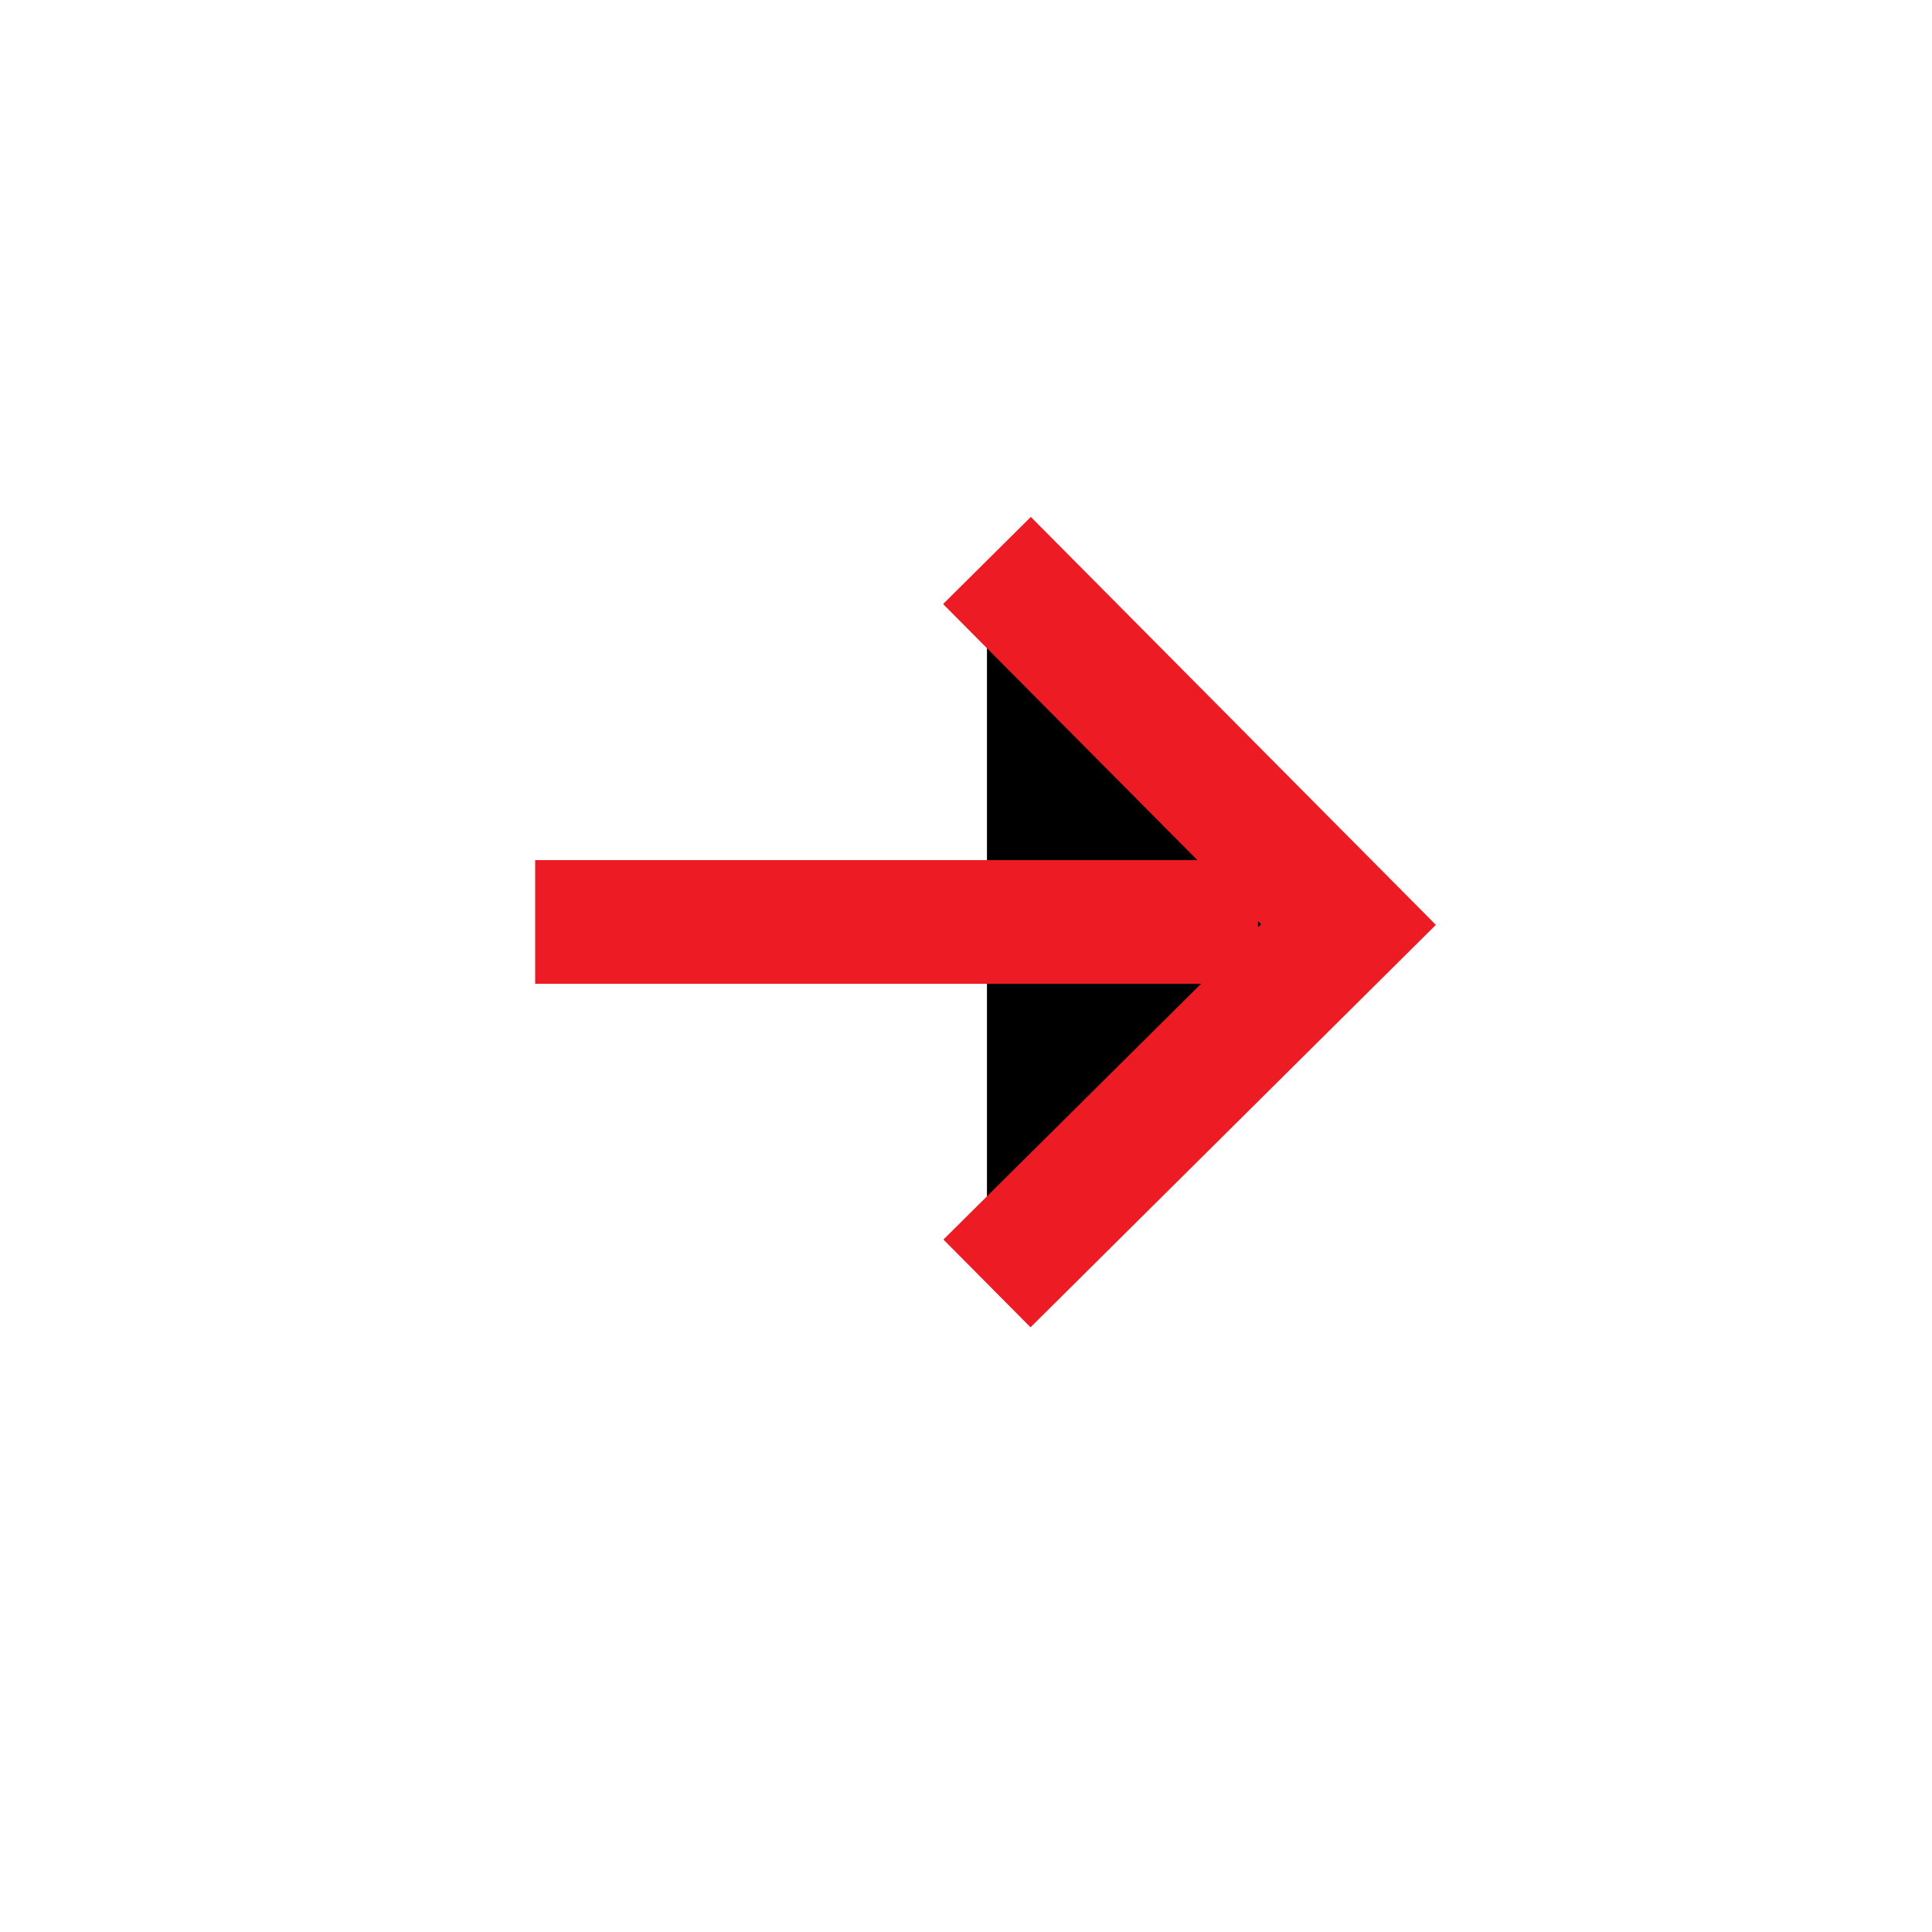 <svg width="20" height="20" viewBox="0 0 20 20" fill="currentColor" xmlns="http://www.w3.org/2000/svg">
	<path d="M10.217 13.286L13.959 9.571L10.217 5.802" stroke="#ED1C24" stroke-width="1.28"/>
	<path d="M5.54 9.544H13.023" stroke="#ED1C24" stroke-width="1.28"/>
</svg>
